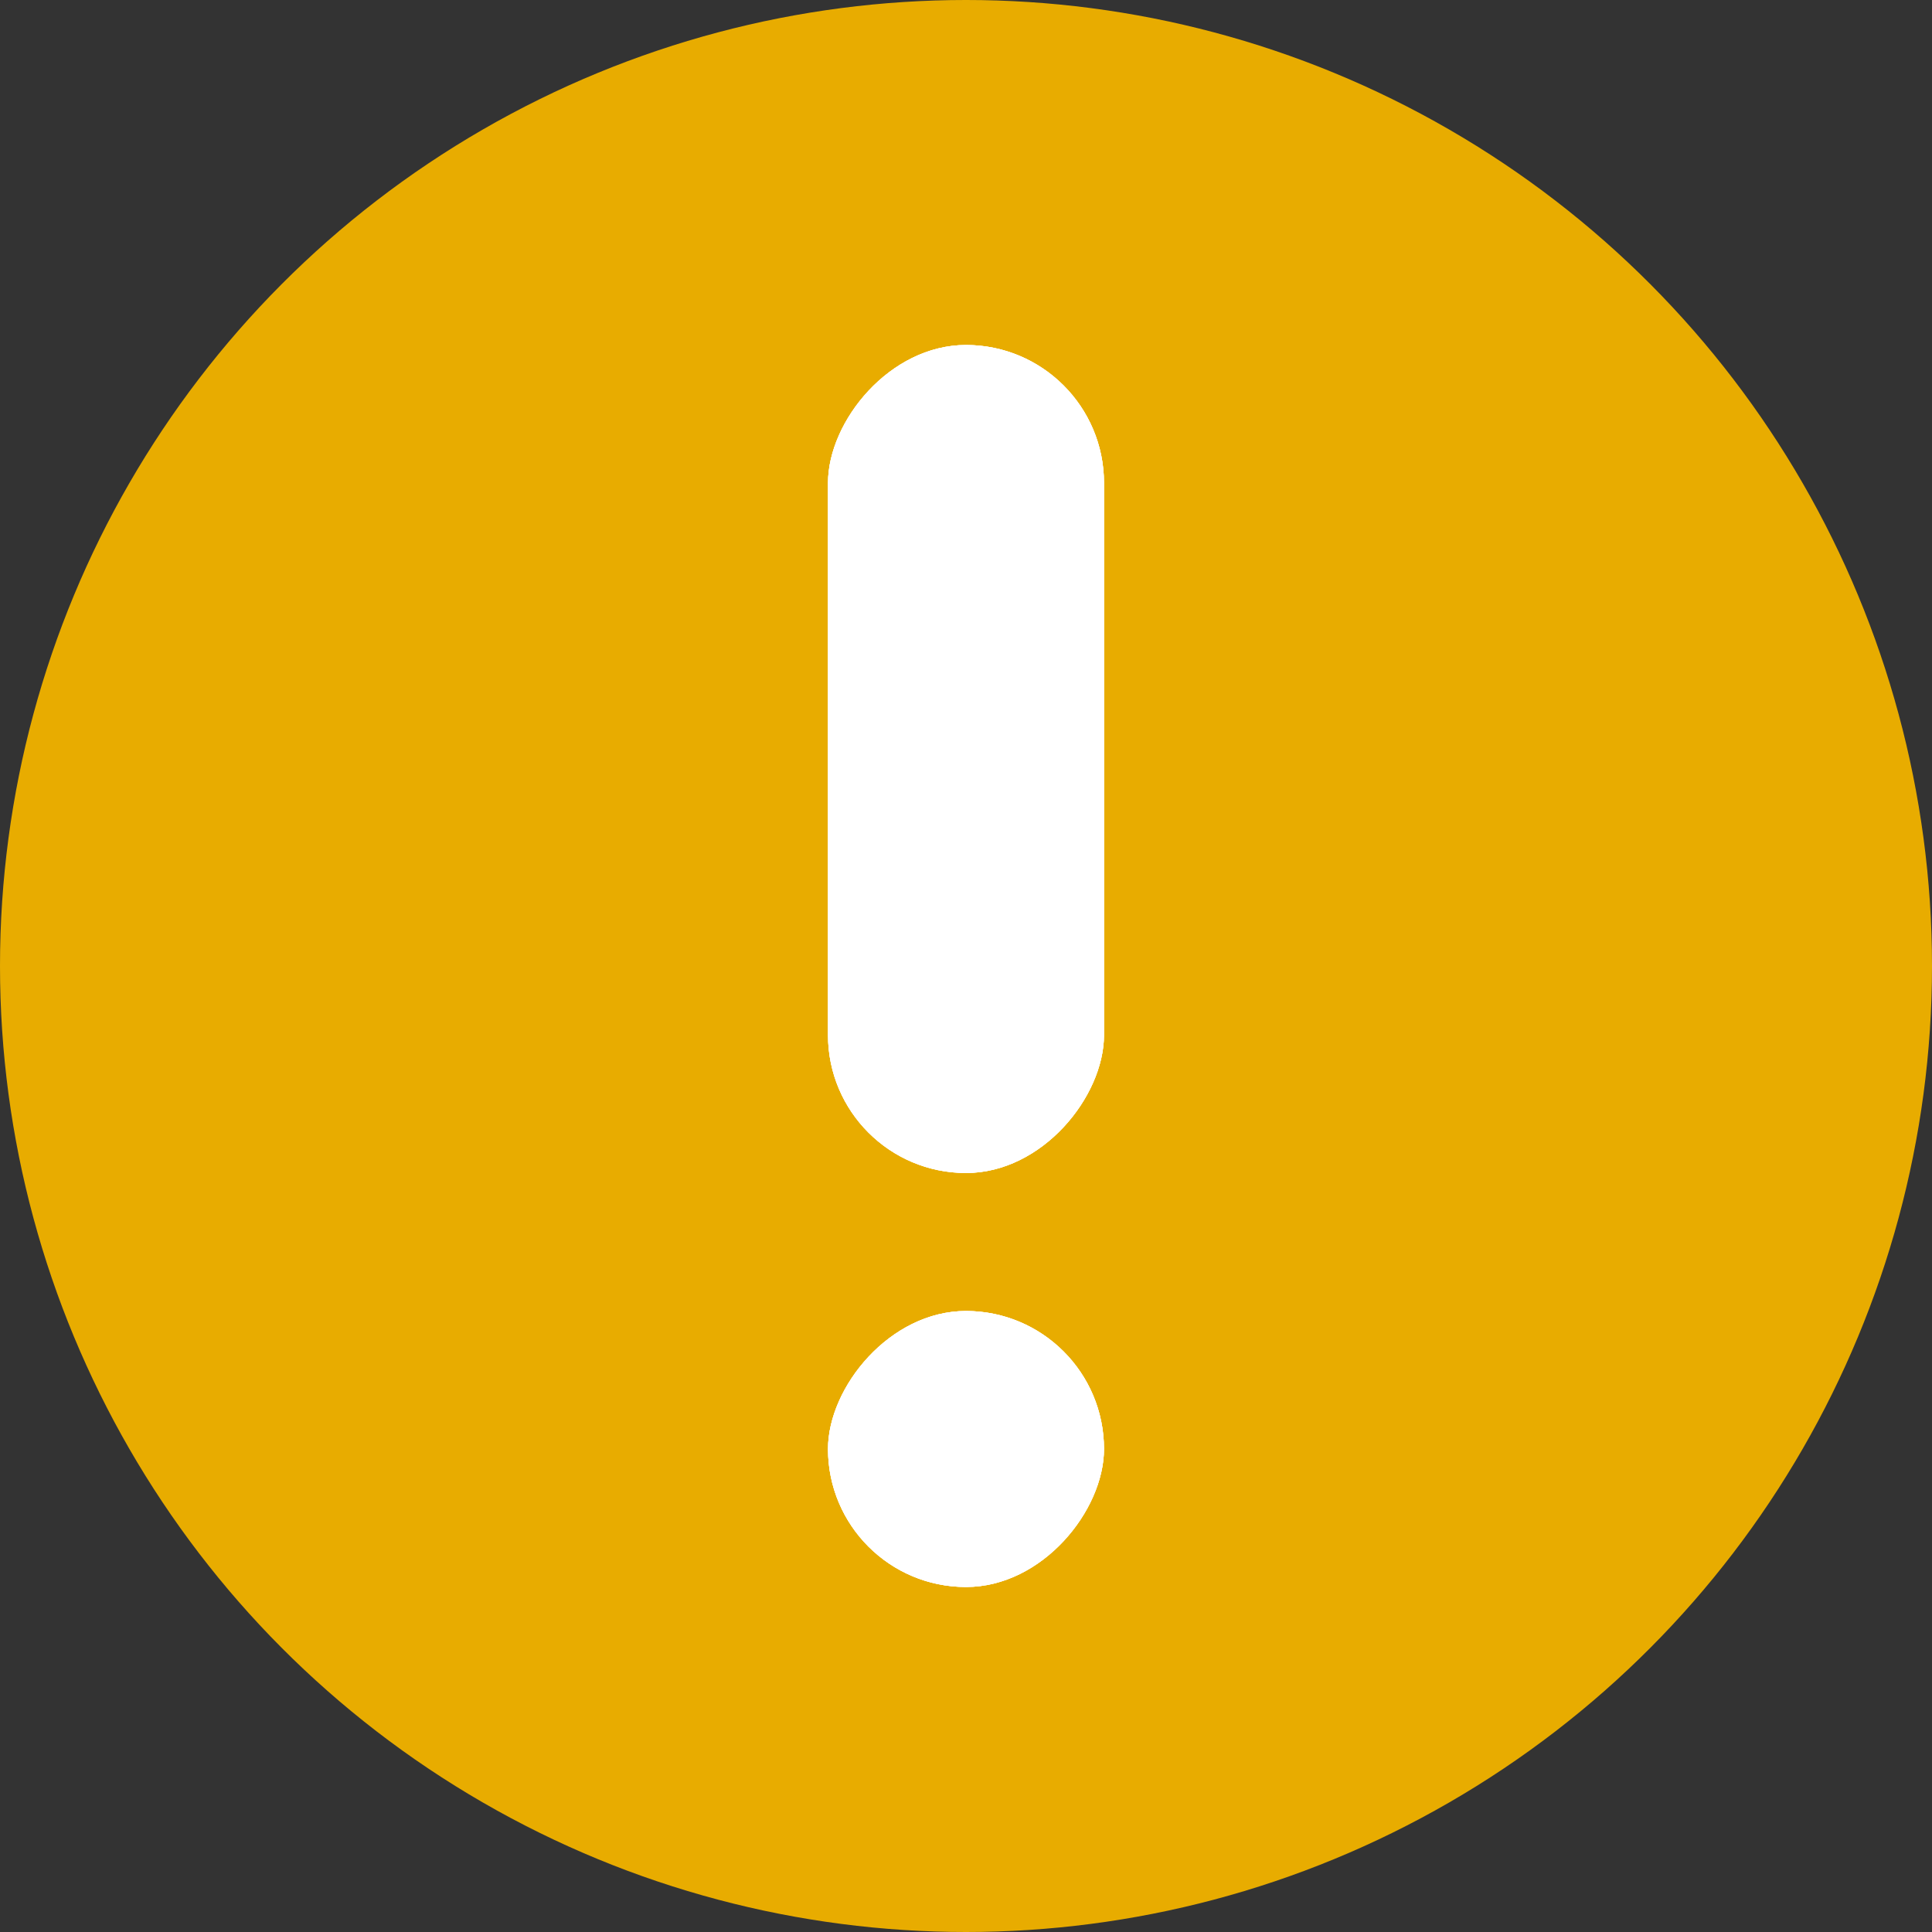 <svg width="28" height="28" viewBox="0 0 28 28" fill="none" xmlns="http://www.w3.org/2000/svg">
<rect x="0" y="0" width="28" height="28" fill="#333333" stroke="none"/>
<circle cx="14" cy="14" r="14" fill="#E8AC00"/>
<rect width="4" height="12" rx="2" transform="matrix(-1 0 0 1 16 5)" fill="white"/>
<rect width="4" height="12" rx="2" transform="matrix(-1 0 0 1 16 5)" fill="white"/>
<rect width="4" height="12" rx="2" transform="matrix(-1 0 0 1 16 5)" fill="white"/>
<rect width="4" height="4" rx="2" transform="matrix(-1 0 0 1 16 19)" fill="white"/>
<rect width="4" height="4" rx="2" transform="matrix(-1 0 0 1 16 19)" fill="white"/>
<rect width="4" height="4" rx="2" transform="matrix(-1 0 0 1 16 19)" fill="white"/>
</svg>
